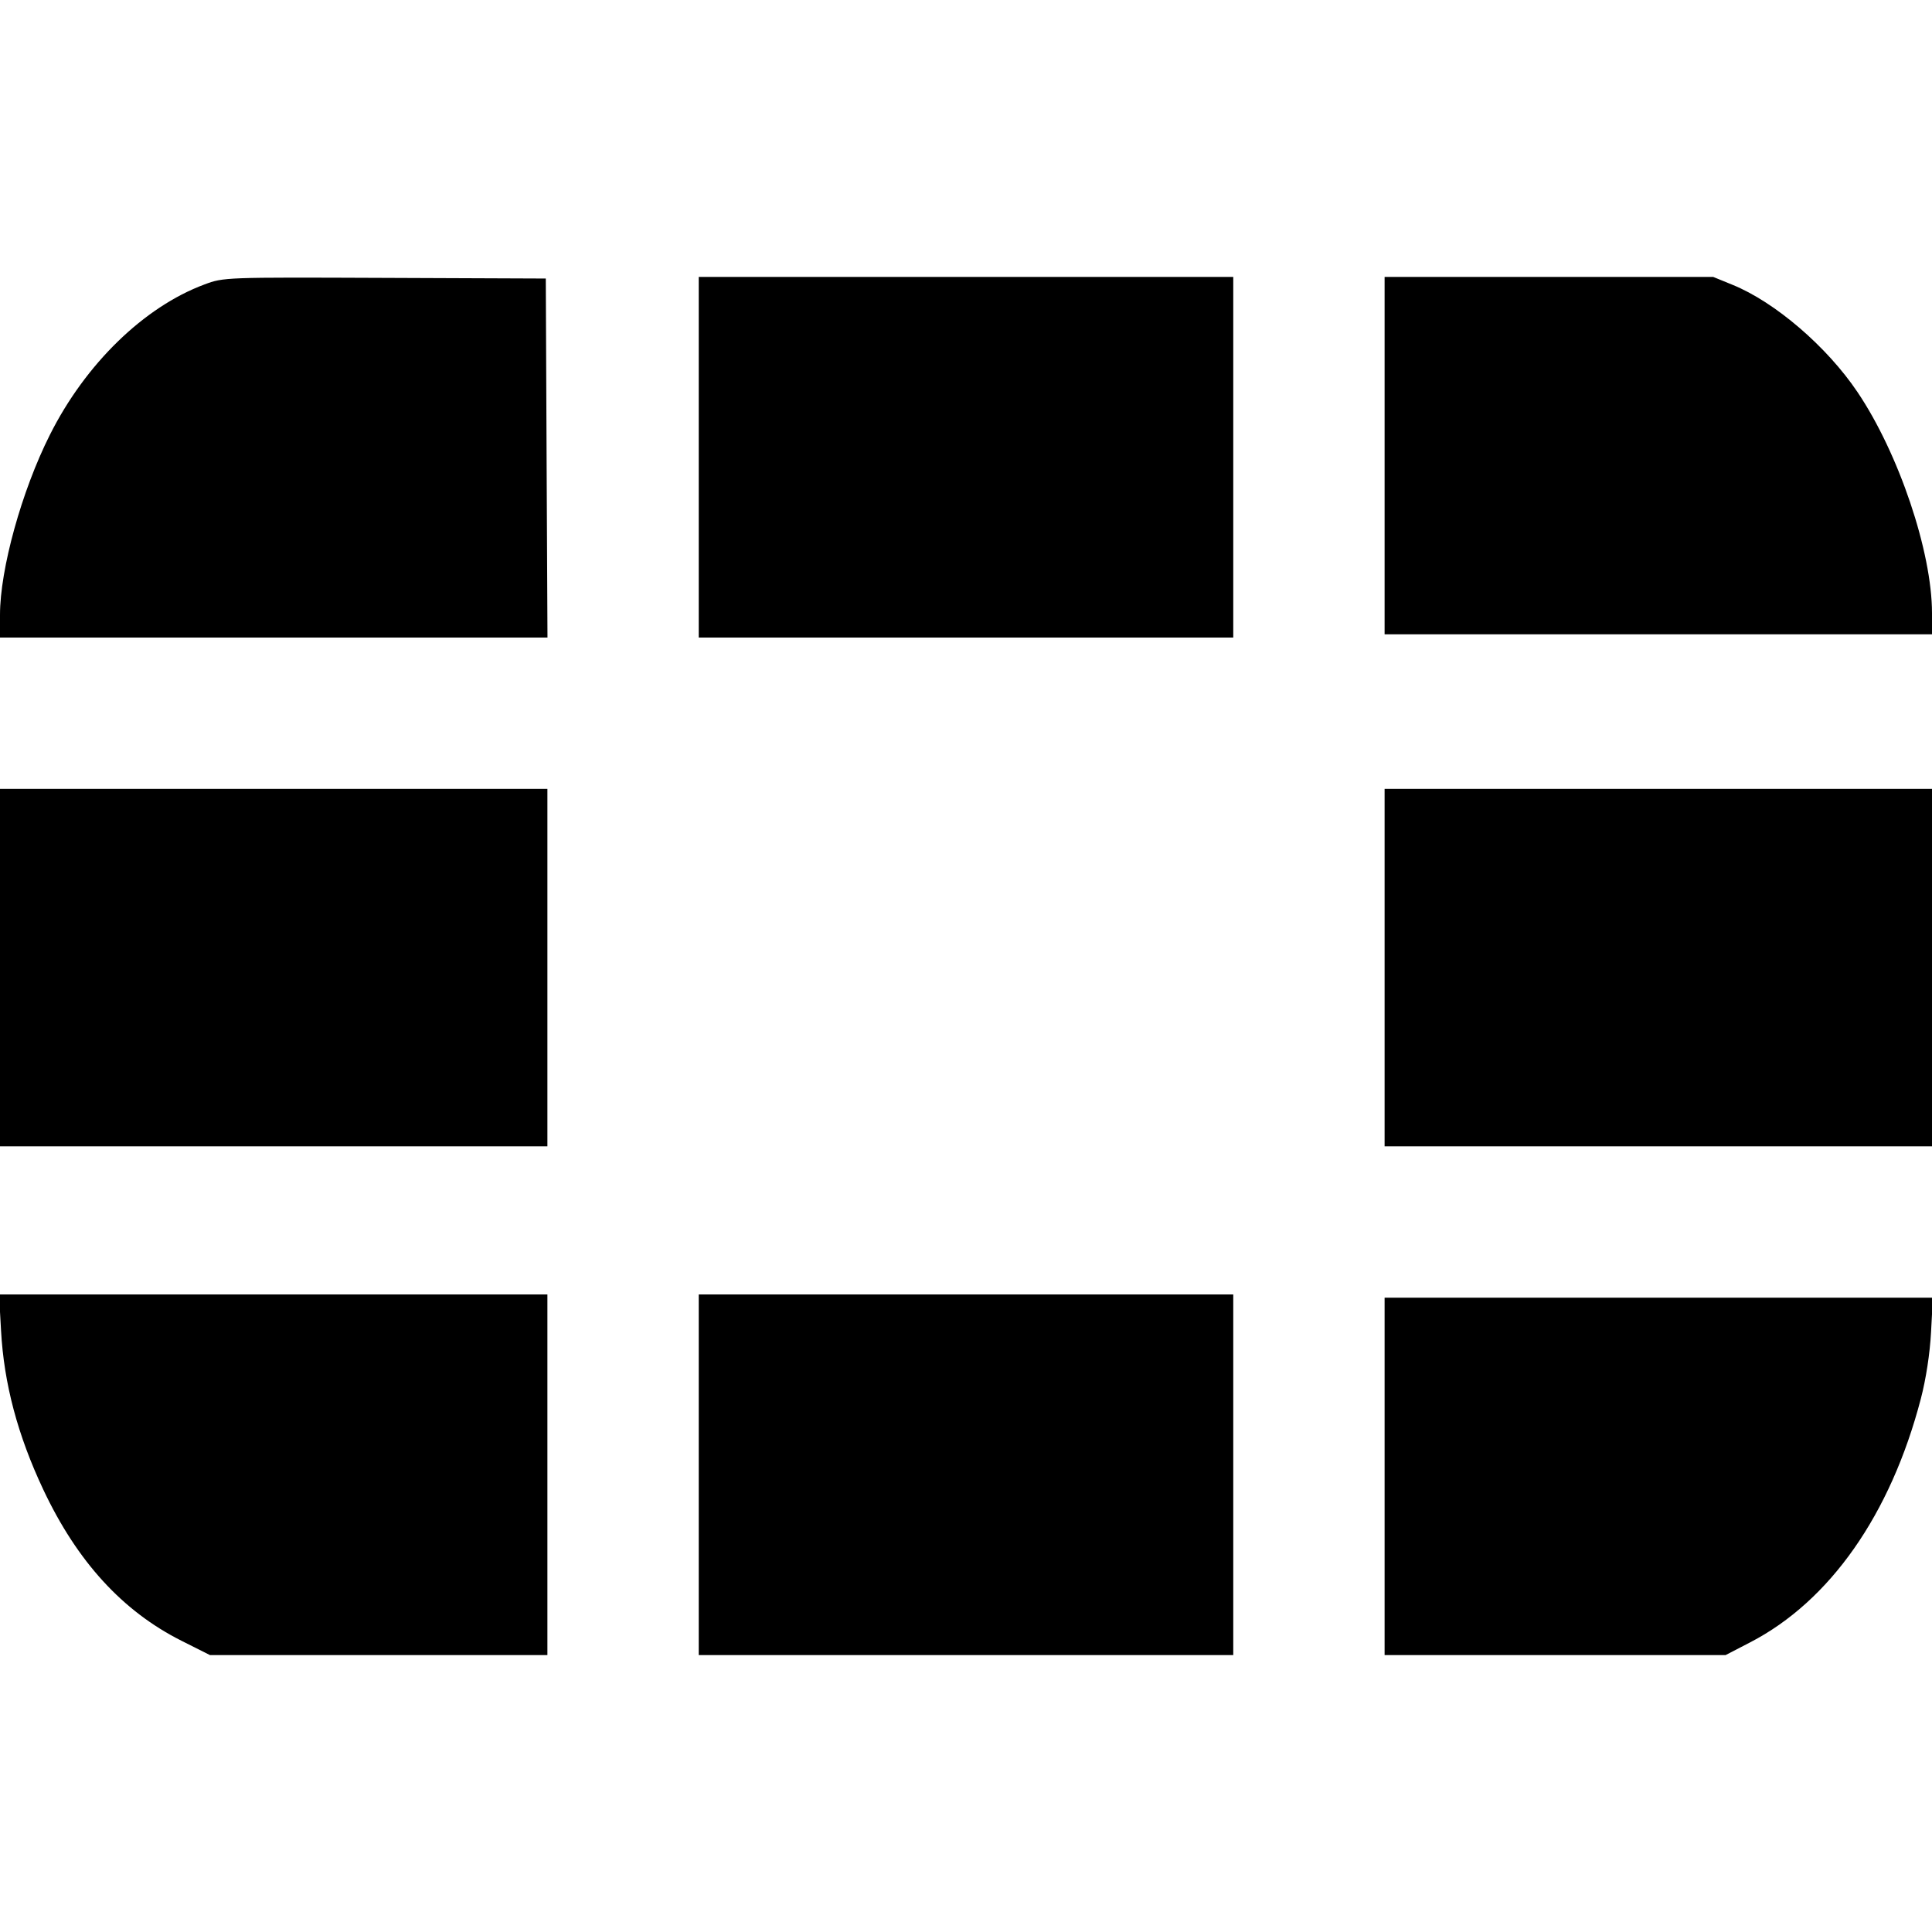 <svg role="img" xmlns="http://www.w3.org/2000/svg" viewBox="0 0 24 24"><path d="M2.539 3.534 C 1.789 3.813,1.061 4.521,0.619 5.403 C 0.269 6.099,-0.000 7.071,-0.000 7.638 L 0.000 7.920 3.400 7.920 L 6.801 7.920 6.790 5.690 L 6.780 3.460 4.780 3.452 C 2.795 3.444,2.778 3.444,2.539 3.534 M8.680 5.680 L 8.680 7.920 12.000 7.920 L 15.320 7.920 15.320 5.680 L 15.320 3.440 12.000 3.440 L 8.680 3.440 8.680 5.680 M17.200 5.660 L 17.200 7.880 20.600 7.880 L 24.000 7.880 24.000 7.616 C 24.000 6.856,23.587 5.631,23.074 4.870 C 22.694 4.305,22.049 3.752,21.522 3.538 L 21.282 3.440 19.241 3.440 L 17.200 3.440 17.200 5.660 M0.000 12.020 L 0.000 14.240 3.400 14.240 L 6.800 14.240 6.800 12.020 L 6.800 9.800 3.400 9.800 L 0.000 9.800 0.000 12.020 M17.200 12.020 L 17.200 14.240 20.600 14.240 L 24.000 14.240 24.000 12.020 L 24.000 9.800 20.600 9.800 L 17.200 9.800 17.200 12.020 M0.013 16.530 C 0.049 17.187,0.219 17.828,0.538 18.505 C 0.959 19.398,1.522 20.014,2.254 20.382 L 2.608 20.560 4.704 20.560 L 6.800 20.560 6.800 18.320 L 6.800 16.080 3.394 16.080 L -0.012 16.080 0.013 16.530 M8.680 18.320 L 8.680 20.560 12.000 20.560 L 15.320 20.560 15.320 18.320 L 15.320 16.080 12.000 16.080 L 8.680 16.080 8.680 18.320 M17.200 18.340 L 17.200 20.560 19.318 20.560 L 21.436 20.560 21.741 20.402 C 22.732 19.889,23.485 18.815,23.861 17.377 C 23.925 17.133,23.974 16.814,23.988 16.550 L 24.011 16.120 20.606 16.120 L 17.200 16.120 17.200 18.340 " stroke="none" fill="black" fill-rule="evenodd"></path></svg>